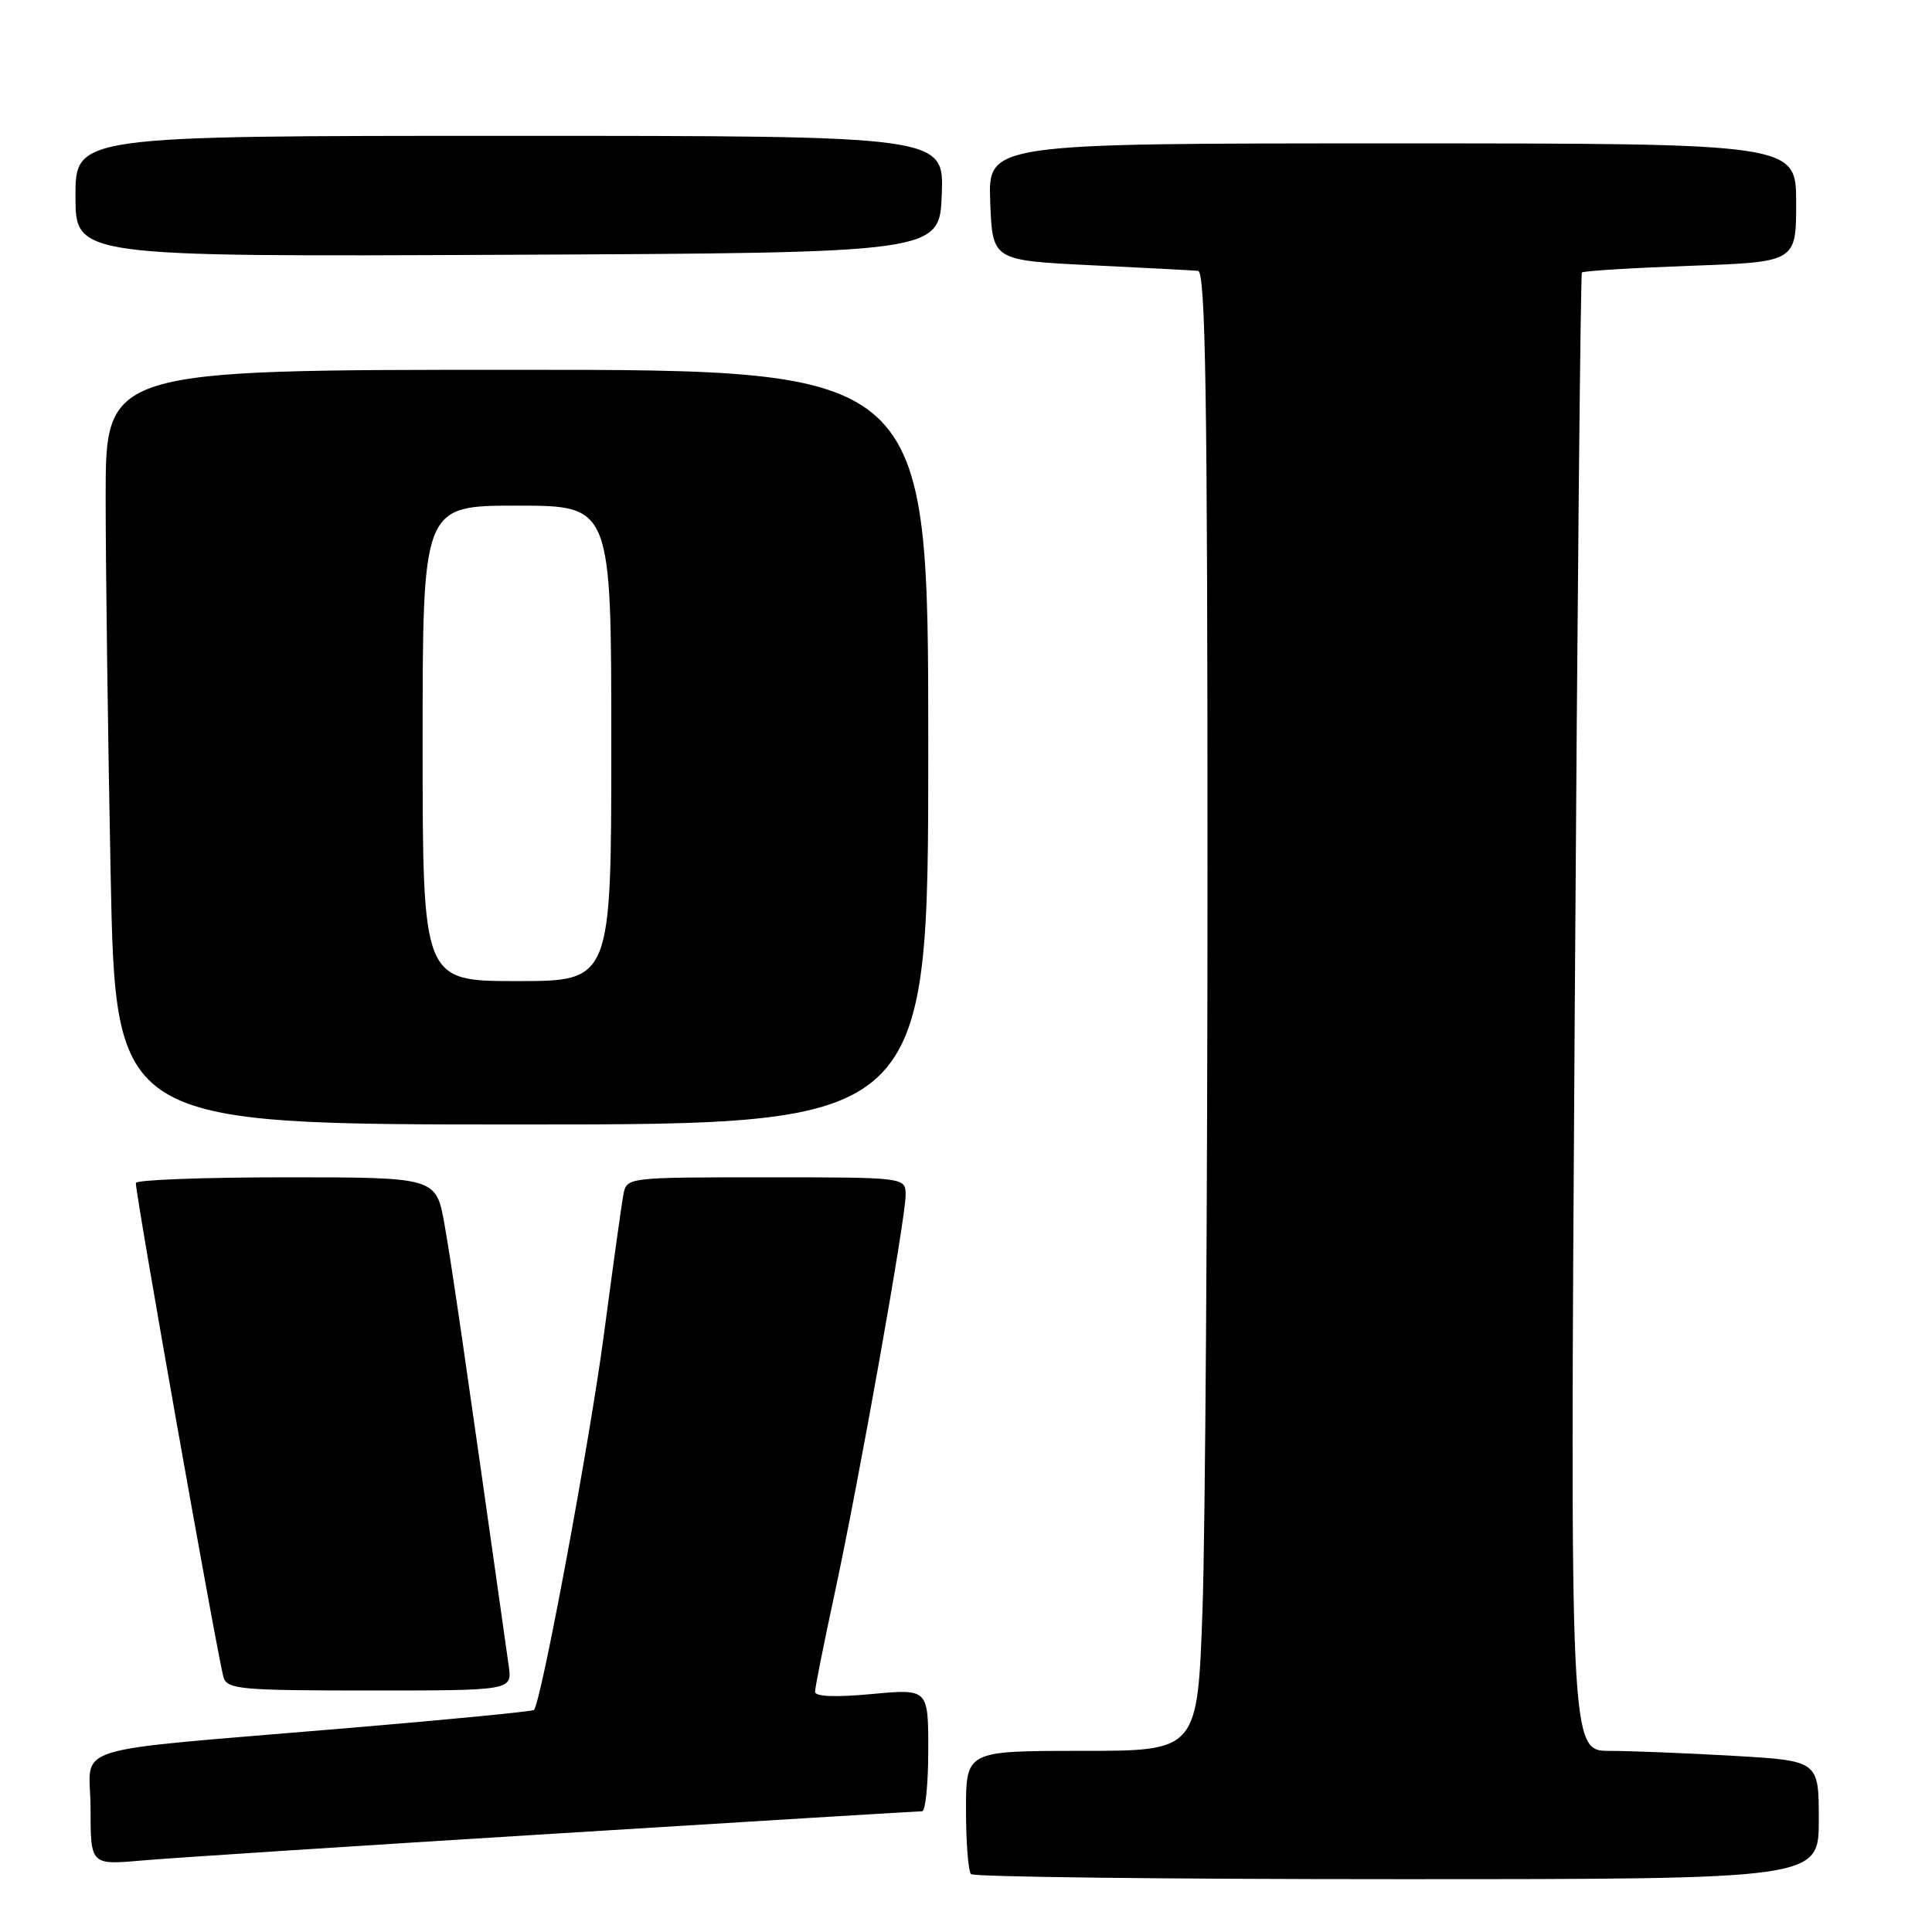 <?xml version="1.0" encoding="UTF-8" standalone="no"?>
<!DOCTYPE svg PUBLIC "-//W3C//DTD SVG 1.1//EN" "http://www.w3.org/Graphics/SVG/1.1/DTD/svg11.dtd" >
<svg xmlns="http://www.w3.org/2000/svg" xmlns:xlink="http://www.w3.org/1999/xlink" version="1.1" viewBox="0 0 256 256">
 <g >
 <path fill="currentColor"
d=" M 241.00 241.15 C 241.00 233.31 241.00 233.31 229.75 232.66 C 223.56 232.30 216.15 232.01 213.27 232.00 C 208.03 232.00 208.03 232.00 208.66 134.25 C 209.00 80.49 209.43 36.33 209.61 36.11 C 209.79 35.90 216.25 35.50 223.97 35.22 C 238.00 34.72 238.00 34.72 238.00 26.86 C 238.00 19.00 238.00 19.00 184.46 19.00 C 130.92 19.00 130.92 19.00 131.21 26.75 C 131.50 34.50 131.50 34.50 144.50 35.14 C 151.65 35.49 158.06 35.82 158.75 35.89 C 159.74 35.98 160.00 52.58 160.00 115.25 C 160.00 158.84 159.70 202.94 159.34 213.25 C 158.68 232.00 158.68 232.00 143.34 232.00 C 128.00 232.00 128.00 232.00 128.00 239.83 C 128.00 244.14 128.30 247.97 128.67 248.33 C 129.03 248.70 154.46 249.00 185.17 249.00 C 241.00 249.00 241.00 249.00 241.00 241.15 Z  M 73.44 242.97 C 99.80 241.33 121.74 240.00 122.19 240.00 C 122.63 240.00 123.00 236.35 123.00 231.88 C 123.00 223.77 123.00 223.77 115.50 224.47 C 110.67 224.92 108.00 224.81 108.00 224.17 C 108.00 223.61 109.15 217.85 110.55 211.36 C 113.75 196.56 120.00 161.51 120.00 158.36 C 120.00 156.00 120.00 156.00 101.52 156.00 C 83.15 156.00 83.04 156.01 82.61 158.25 C 82.37 159.49 81.21 167.85 80.02 176.84 C 78.12 191.13 71.70 225.64 70.75 226.58 C 70.56 226.77 59.63 227.84 46.45 228.95 C 7.77 232.23 12.00 230.91 12.00 239.63 C 12.00 247.12 12.00 247.12 18.75 246.53 C 22.46 246.20 47.07 244.60 73.44 242.97 Z  M 67.41 220.75 C 61.51 178.99 59.83 167.46 58.90 162.25 C 57.79 156.00 57.79 156.00 37.89 156.00 C 26.95 156.00 18.00 156.34 18.00 156.75 C 18.01 158.60 28.82 219.51 29.62 222.25 C 30.09 223.84 31.90 224.00 49.00 224.00 C 67.87 224.00 67.87 224.00 67.41 220.75 Z  M 123.00 99.00 C 123.00 49.00 123.00 49.00 68.50 49.00 C 14.00 49.00 14.00 49.00 14.00 65.84 C 14.00 75.10 14.30 97.60 14.66 115.84 C 15.32 149.00 15.32 149.00 69.16 149.00 C 123.00 149.00 123.00 149.00 123.00 99.00 Z  M 124.79 25.75 C 125.08 18.00 125.08 18.00 67.54 18.00 C 10.00 18.00 10.00 18.00 10.00 26.01 C 10.00 34.02 10.00 34.02 67.25 33.76 C 124.50 33.50 124.50 33.50 124.79 25.75 Z  M 56.00 98.50 C 56.00 67.00 56.00 67.00 68.50 67.00 C 81.00 67.00 81.00 67.00 81.00 98.50 C 81.00 130.00 81.00 130.00 68.50 130.00 C 56.00 130.00 56.00 130.00 56.00 98.50 Z "/>
</g>
</svg>
